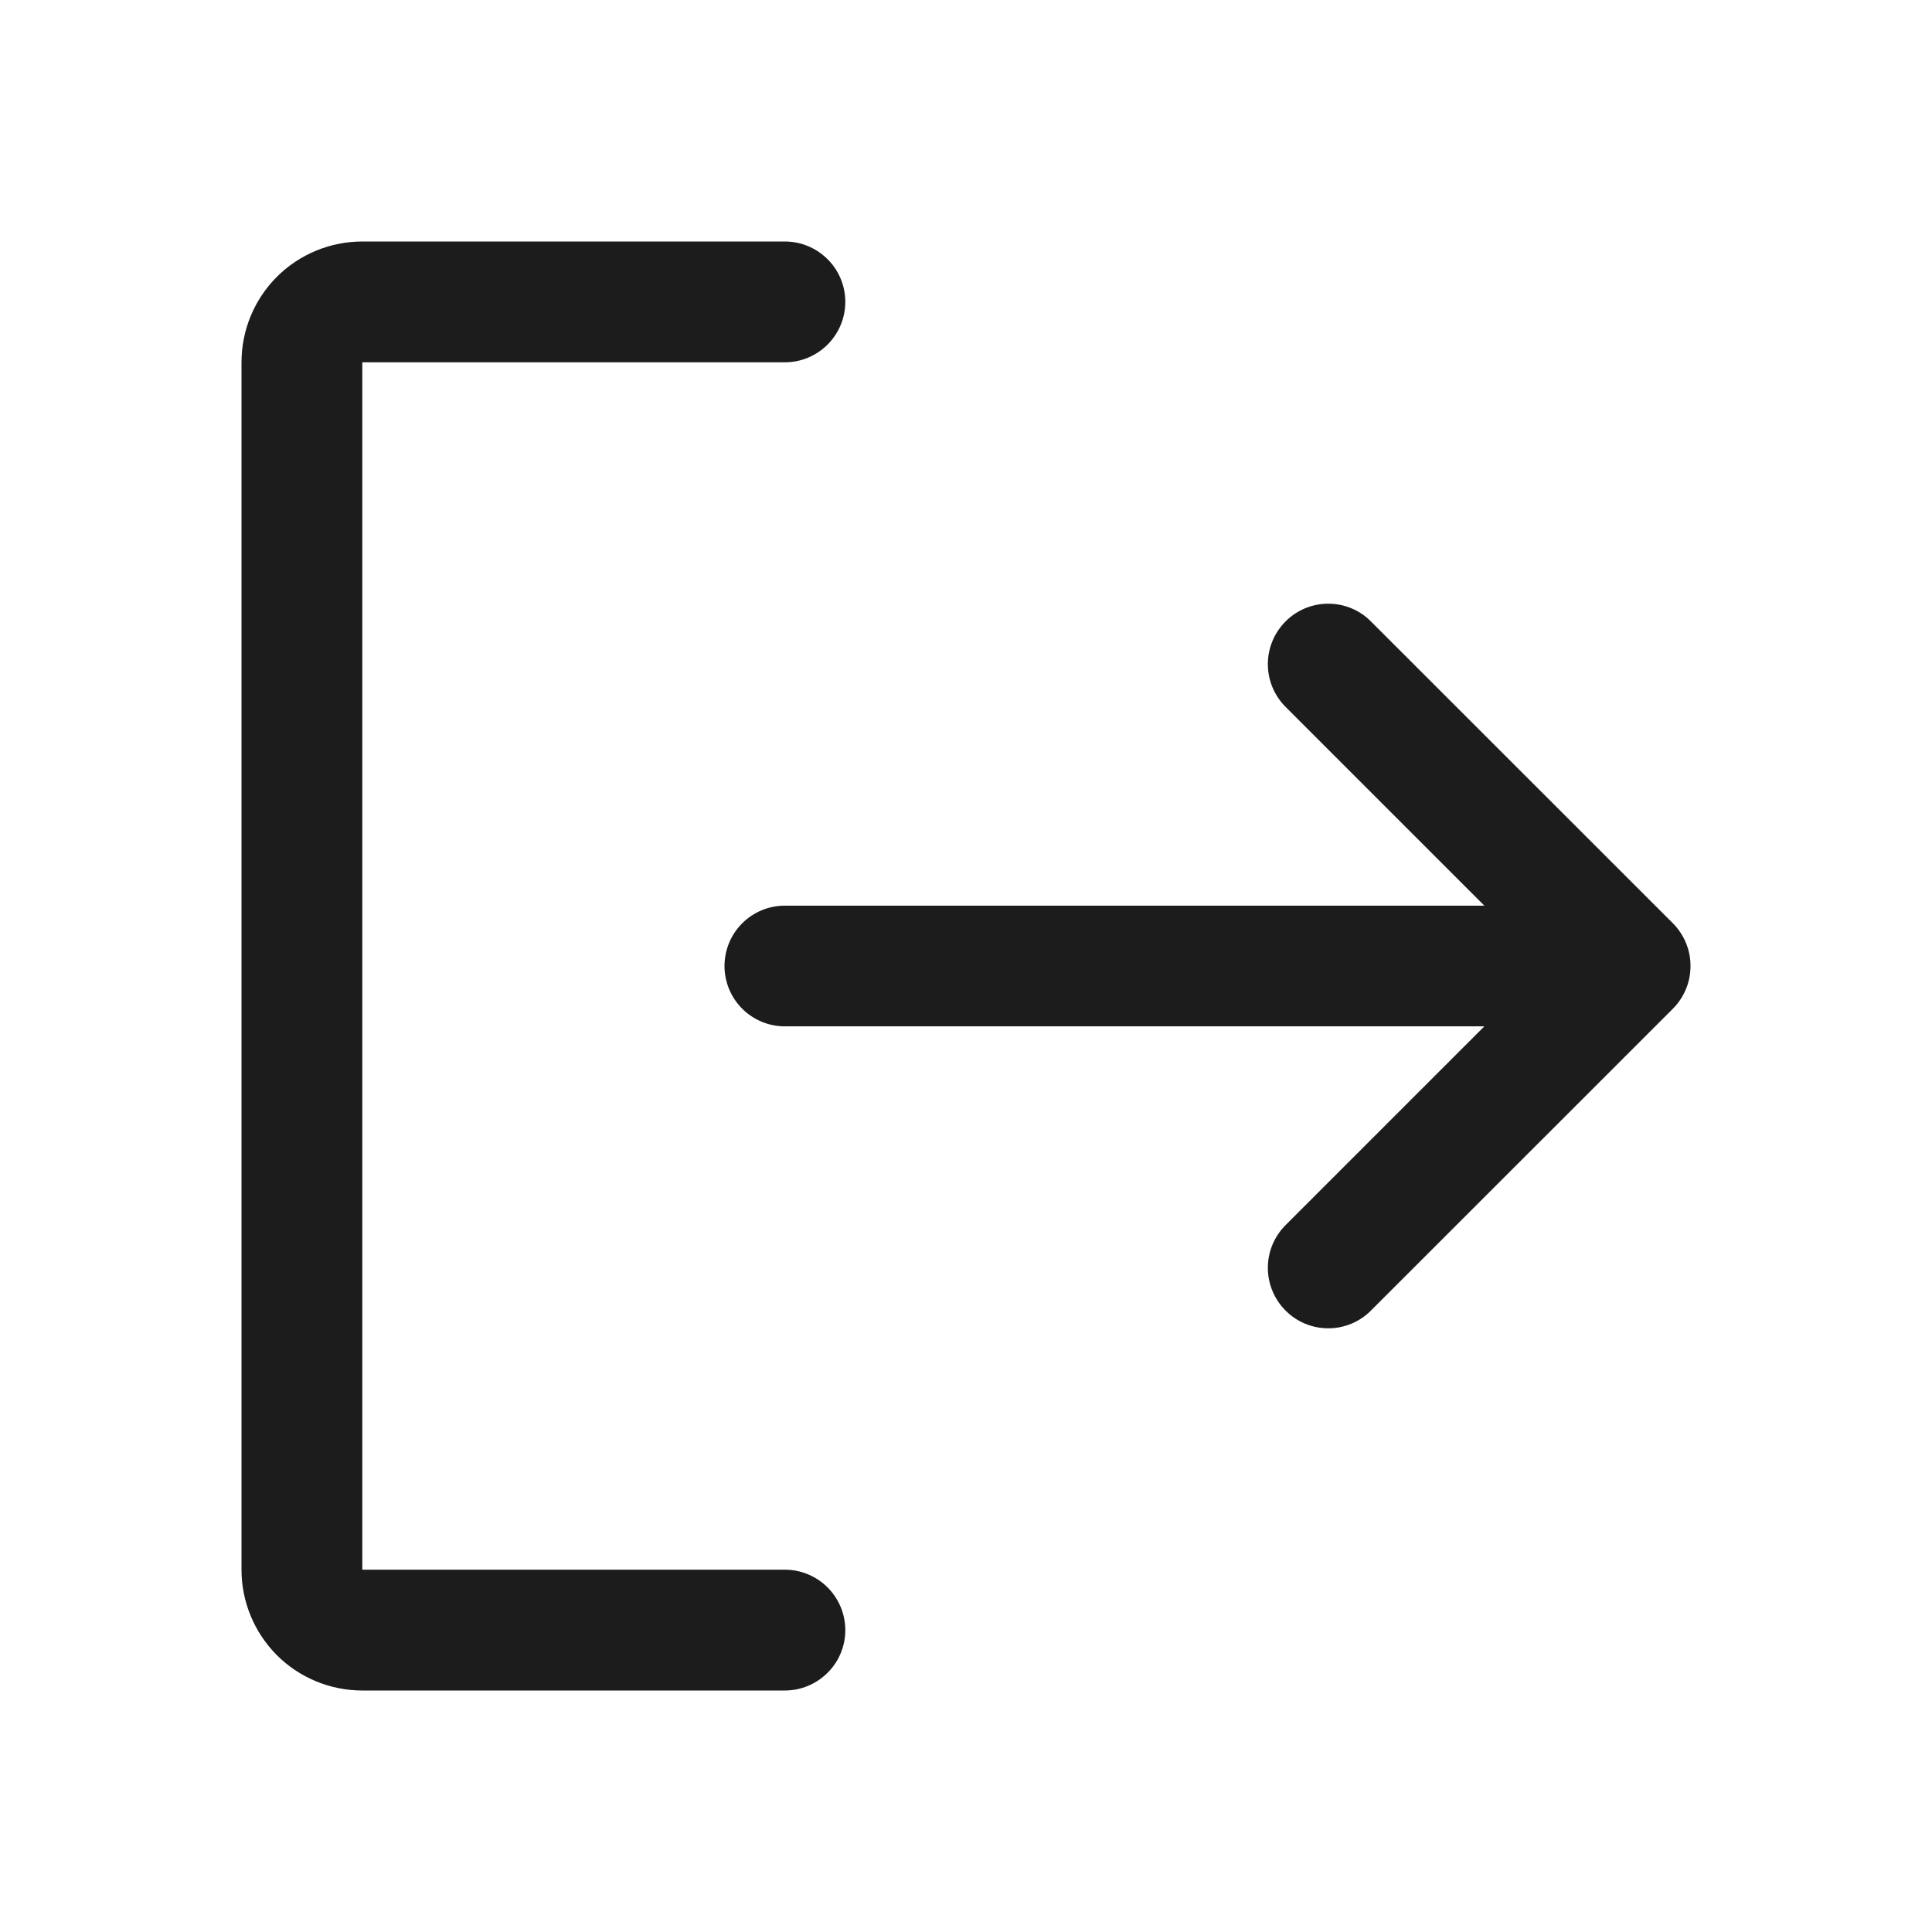 <svg width="17" height="17" viewBox="0 0 17 17" fill="none" xmlns="http://www.w3.org/2000/svg">
<path d="M7.438 14.344C7.438 14.485 7.382 14.62 7.282 14.719C7.182 14.819 7.047 14.875 6.906 14.875H3.188C2.906 14.875 2.635 14.763 2.436 14.564C2.237 14.364 2.125 14.094 2.125 13.812V3.188C2.125 2.906 2.237 2.635 2.436 2.436C2.635 2.237 2.906 2.125 3.188 2.125H6.906C7.047 2.125 7.182 2.181 7.282 2.281C7.382 2.38 7.438 2.515 7.438 2.656C7.438 2.797 7.382 2.932 7.282 3.032C7.182 3.132 7.047 3.188 6.906 3.188H3.188V13.812H6.906C7.047 13.812 7.182 13.868 7.282 13.968C7.382 14.068 7.438 14.203 7.438 14.344ZM14.72 8.124L12.063 5.468C11.964 5.368 11.829 5.312 11.688 5.312C11.546 5.312 11.411 5.368 11.312 5.468C11.212 5.568 11.156 5.703 11.156 5.844C11.156 5.985 11.212 6.12 11.312 6.22L13.061 7.969H6.906C6.765 7.969 6.63 8.025 6.531 8.124C6.431 8.224 6.375 8.359 6.375 8.5C6.375 8.641 6.431 8.776 6.531 8.876C6.63 8.975 6.765 9.031 6.906 9.031H13.061L11.312 10.78C11.212 10.88 11.156 11.015 11.156 11.156C11.156 11.297 11.212 11.432 11.312 11.532C11.411 11.632 11.546 11.688 11.688 11.688C11.829 11.688 11.964 11.632 12.063 11.532L14.72 8.876C14.769 8.827 14.808 8.768 14.835 8.703C14.862 8.639 14.875 8.57 14.875 8.5C14.875 8.43 14.862 8.361 14.835 8.297C14.808 8.232 14.769 8.173 14.72 8.124Z" fill="#1C1C1C"/>
</svg>
